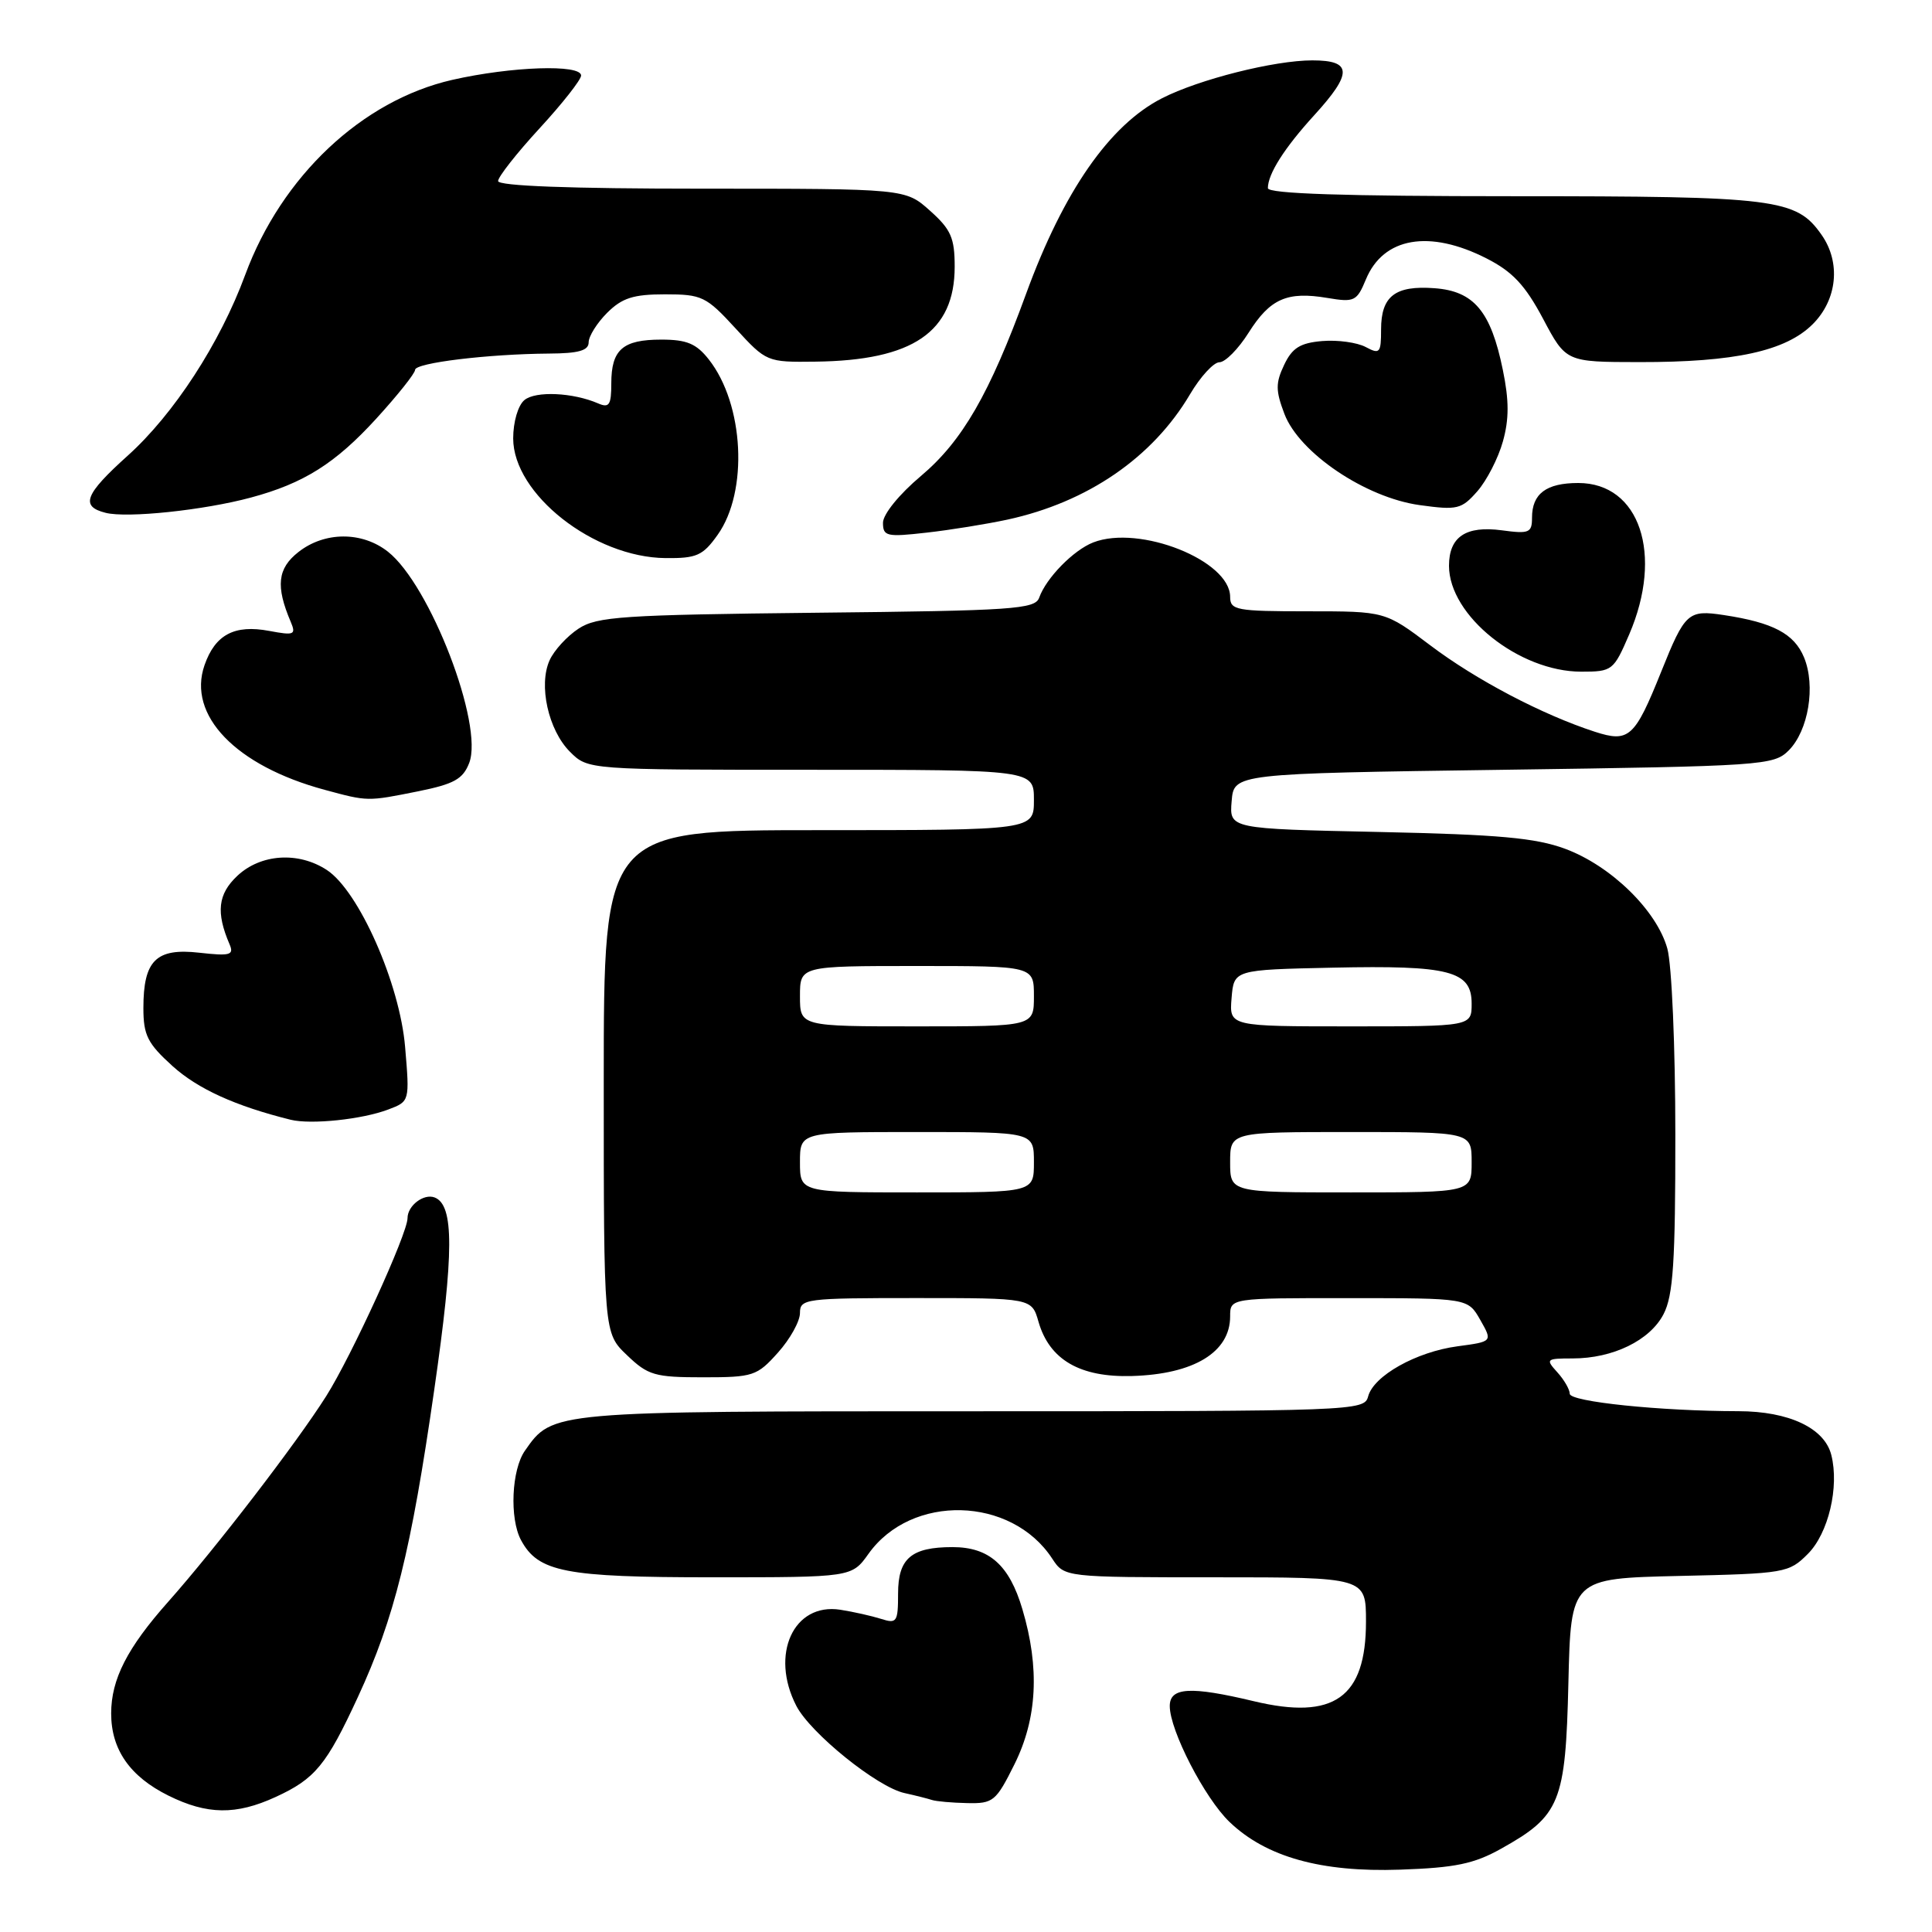 <?xml version="1.0" encoding="UTF-8" standalone="no"?>
<!DOCTYPE svg PUBLIC "-//W3C//DTD SVG 1.1//EN" "http://www.w3.org/Graphics/SVG/1.1/DTD/svg11.dtd" >
<svg xmlns="http://www.w3.org/2000/svg" xmlns:xlink="http://www.w3.org/1999/xlink" version="1.1" viewBox="0 0 256 256">
 <g >
 <path fill="currentColor"
d=" M 198.91 244.96 C 206.74 240.59 207.45 238.84 207.82 223.00 C 208.15 209.15 208.15 209.15 222.55 208.82 C 236.53 208.51 237.04 208.42 239.55 205.90 C 242.27 203.18 243.73 197.04 242.66 192.80 C 241.77 189.23 237.05 187.00 230.35 186.99 C 220.05 186.98 208.00 185.74 208.00 184.68 C 208.00 184.12 207.26 182.83 206.35 181.83 C 204.77 180.09 204.87 180.00 208.38 180.00 C 213.73 180.00 218.63 177.61 220.43 174.13 C 221.71 171.66 222.00 167.23 221.99 150.30 C 221.99 138.74 221.52 127.80 220.93 125.69 C 219.53 120.64 213.46 114.72 207.39 112.47 C 203.47 111.02 198.59 110.58 182.70 110.24 C 162.89 109.82 162.89 109.82 163.20 106.16 C 163.50 102.50 163.50 102.50 199.22 102.00 C 233.61 101.52 235.02 101.42 237.01 99.44 C 239.63 96.81 240.61 90.89 239.04 87.10 C 237.74 83.97 234.95 82.49 228.42 81.50 C 223.68 80.78 223.27 81.15 220.12 89.00 C 216.61 97.74 215.85 98.43 211.32 96.96 C 204.36 94.70 195.58 90.09 189.52 85.51 C 183.54 81.00 183.54 81.00 173.27 81.00 C 163.83 81.00 163.00 80.85 163.00 79.09 C 163.00 74.27 151.01 69.50 144.87 71.87 C 142.24 72.89 138.62 76.59 137.70 79.19 C 137.16 80.72 134.30 80.92 108.26 81.19 C 82.46 81.47 79.12 81.69 76.66 83.30 C 75.15 84.29 73.42 86.17 72.83 87.48 C 71.33 90.77 72.65 96.74 75.52 99.61 C 77.91 102.00 77.91 102.00 107.45 102.00 C 137.00 102.00 137.00 102.00 137.00 106.00 C 137.00 110.00 137.00 110.00 108.50 110.00 C 80.00 110.00 80.00 110.00 80.00 143.31 C 80.00 176.63 80.00 176.63 83.07 179.56 C 85.86 182.24 86.75 182.50 93.15 182.50 C 99.81 182.50 100.31 182.33 103.08 179.23 C 104.69 177.44 106.00 175.08 106.00 173.98 C 106.00 172.09 106.71 172.00 121.36 172.00 C 136.71 172.00 136.71 172.00 137.61 175.15 C 139.06 180.18 143.11 182.53 150.00 182.33 C 158.20 182.09 163.00 179.17 163.00 174.43 C 163.00 172.00 163.00 172.00 178.75 172.01 C 194.50 172.01 194.50 172.01 196.14 174.89 C 197.78 177.77 197.78 177.77 193.14 178.39 C 187.67 179.12 181.99 182.30 181.28 185.05 C 180.78 186.95 179.48 187.00 128.83 187.00 C 72.91 187.00 73.23 186.97 69.56 192.22 C 67.78 194.75 67.50 201.19 69.03 204.06 C 71.31 208.31 74.84 209.00 94.38 209.00 C 112.86 209.00 112.86 209.00 115.08 205.89 C 120.76 197.91 134.01 198.25 139.42 206.52 C 141.05 209.00 141.05 209.00 161.02 209.00 C 181.00 209.00 181.00 209.00 181.00 214.87 C 181.00 224.95 176.76 227.96 166.14 225.42 C 157.74 223.41 155.00 223.57 155.00 226.06 C 155.00 229.29 159.63 238.27 162.92 241.42 C 167.76 246.06 175.04 248.10 185.50 247.74 C 192.83 247.49 195.32 246.97 198.91 244.96 Z  M 36.50 238.12 C 41.76 235.71 43.26 233.88 47.43 224.85 C 52.26 214.41 54.47 205.51 57.54 184.15 C 60.17 165.92 60.18 159.67 57.59 158.67 C 56.15 158.12 54.00 159.75 54.00 161.41 C 54.00 163.46 46.59 179.67 43.22 185.00 C 39.26 191.26 28.58 205.15 22.29 212.24 C 16.85 218.36 14.73 222.52 14.73 227.04 C 14.73 231.83 17.22 235.40 22.32 237.93 C 27.45 240.47 31.27 240.52 36.50 238.12 Z  M 134.41 233.80 C 137.44 227.72 137.79 221.02 135.47 213.22 C 133.74 207.37 131.07 205.00 126.21 205.00 C 120.75 205.00 119.00 206.50 119.00 211.15 C 119.00 214.93 118.83 215.18 116.75 214.51 C 115.51 214.12 113.08 213.57 111.35 213.30 C 105.15 212.33 102.00 219.23 105.52 226.04 C 107.40 229.67 116.24 236.80 119.85 237.59 C 121.31 237.91 122.95 238.33 123.50 238.51 C 124.05 238.69 126.15 238.88 128.16 238.92 C 131.60 239.00 131.98 238.68 134.41 233.80 Z  M 51.46 147.01 C 54.28 145.94 54.29 145.94 53.68 138.74 C 52.98 130.34 47.55 118.06 43.31 115.28 C 39.54 112.81 34.55 113.14 31.45 116.05 C 28.87 118.47 28.60 120.90 30.42 125.13 C 31.03 126.55 30.50 126.70 26.41 126.24 C 20.68 125.59 19.00 127.26 19.00 133.57 C 19.00 137.17 19.55 138.26 22.86 141.26 C 26.22 144.29 31.18 146.55 38.50 148.37 C 41.20 149.04 48.00 148.33 51.46 147.01 Z  M 55.42 104.85 C 60.16 103.89 61.34 103.24 62.17 101.10 C 64.12 96.03 56.99 77.50 51.40 73.10 C 47.97 70.40 43.01 70.42 39.54 73.15 C 36.77 75.32 36.51 77.67 38.52 82.39 C 39.25 84.11 38.99 84.22 35.68 83.60 C 31.07 82.73 28.51 84.09 27.10 88.14 C 24.79 94.77 31.23 101.47 43.00 104.65 C 48.77 106.21 48.64 106.21 55.42 104.85 Z  M 215.88 84.06 C 220.44 73.45 217.27 64.00 209.13 64.00 C 204.88 64.00 203.00 65.42 203.00 68.60 C 203.00 70.60 202.62 70.76 199.01 70.27 C 194.23 69.63 192.00 71.13 192.00 74.97 C 192.00 81.58 201.28 89.00 209.53 89.00 C 213.64 89.00 213.81 88.86 215.88 84.06 Z  M 95.09 70.87 C 99.18 65.13 98.60 53.57 93.92 47.63 C 92.27 45.53 91.00 45.00 87.63 45.00 C 82.51 45.00 81.00 46.32 81.00 50.81 C 81.00 53.67 80.72 54.09 79.25 53.45 C 75.92 52.01 70.97 51.78 69.49 53.01 C 68.64 53.71 68.00 55.91 68.00 58.09 C 68.00 65.46 78.68 73.86 88.18 73.95 C 92.31 73.99 93.13 73.63 95.09 70.87 Z  M 133.50 68.85 C 144.12 66.54 152.73 60.63 157.68 52.25 C 159.06 49.91 160.82 48.00 161.58 48.00 C 162.35 48.00 164.09 46.24 165.45 44.08 C 168.30 39.57 170.55 38.58 175.89 39.48 C 179.46 40.08 179.79 39.92 180.99 37.02 C 183.30 31.44 189.40 30.38 196.99 34.25 C 200.42 36.00 202.09 37.78 204.46 42.23 C 207.50 47.97 207.50 47.97 217.20 47.98 C 229.86 48.00 236.63 46.52 240.20 42.95 C 243.45 39.70 243.94 34.78 241.37 31.12 C 238.01 26.32 235.43 26.00 200.53 26.00 C 178.17 26.00 168.00 25.67 168.00 24.93 C 168.00 23.05 170.19 19.60 174.14 15.27 C 179.24 9.68 179.19 8.00 173.89 8.00 C 168.85 8.00 158.88 10.51 153.97 13.02 C 147.03 16.56 140.93 25.34 135.97 38.91 C 131.12 52.20 127.52 58.44 122.03 63.07 C 119.14 65.50 117.00 68.15 117.00 69.27 C 117.00 71.06 117.49 71.18 122.75 70.58 C 125.91 70.23 130.75 69.44 133.50 68.85 Z  M 33.24 65.93 C 40.24 64.05 44.42 61.42 49.85 55.48 C 52.68 52.38 55.00 49.47 55.00 49.01 C 55.00 48.08 64.67 46.91 72.75 46.85 C 76.66 46.83 78.00 46.45 78.00 45.36 C 78.00 44.56 79.10 42.80 80.45 41.45 C 82.43 39.48 83.92 39.00 88.11 39.00 C 93.00 39.00 93.57 39.27 97.45 43.50 C 101.55 47.97 101.63 48.00 108.04 47.92 C 120.96 47.77 126.50 43.99 126.50 35.34 C 126.50 31.52 126.01 30.40 123.23 27.92 C 119.97 25.00 119.97 25.00 92.98 25.00 C 75.51 25.00 66.00 24.64 66.00 23.99 C 66.00 23.44 68.47 20.29 71.50 17.00 C 74.53 13.71 77.00 10.56 77.00 10.01 C 77.00 8.49 67.79 8.80 59.94 10.58 C 47.99 13.30 37.32 23.34 32.49 36.42 C 29.15 45.48 23.04 54.88 16.91 60.39 C 11.23 65.50 10.61 67.10 13.99 67.95 C 16.85 68.68 27.01 67.61 33.24 65.93 Z  M 199.14 58.50 C 199.97 55.55 199.97 53.06 199.13 49.00 C 197.55 41.25 195.30 38.57 190.08 38.19 C 184.86 37.80 183.00 39.24 183.00 43.66 C 183.00 46.78 182.83 46.98 180.96 45.98 C 179.83 45.38 177.25 45.02 175.21 45.19 C 172.28 45.44 171.23 46.09 170.16 48.34 C 169.01 50.75 169.02 51.76 170.19 54.84 C 172.15 60.01 180.94 65.94 188.12 66.93 C 193.11 67.62 193.66 67.48 195.76 65.09 C 197.01 63.66 198.53 60.70 199.14 58.50 Z  M 106.00 154.00 C 106.00 150.00 106.00 150.00 121.50 150.00 C 137.00 150.00 137.00 150.00 137.00 154.00 C 137.00 158.00 137.00 158.00 121.50 158.00 C 106.00 158.00 106.00 158.00 106.00 154.00 Z  M 163.00 154.00 C 163.00 150.00 163.00 150.00 179.00 150.00 C 195.00 150.00 195.00 150.00 195.00 154.00 C 195.00 158.00 195.00 158.00 179.00 158.00 C 163.00 158.00 163.00 158.00 163.00 154.00 Z  M 106.00 132.00 C 106.00 128.00 106.00 128.00 121.50 128.00 C 137.00 128.00 137.00 128.00 137.00 132.00 C 137.00 136.00 137.00 136.00 121.50 136.00 C 106.00 136.00 106.00 136.00 106.00 132.00 Z  M 163.19 132.25 C 163.50 128.50 163.50 128.50 176.61 128.22 C 192.09 127.89 195.00 128.65 195.00 132.98 C 195.00 136.00 195.00 136.00 178.94 136.00 C 162.88 136.00 162.88 136.00 163.19 132.25 Z "/>
</g>
</svg>